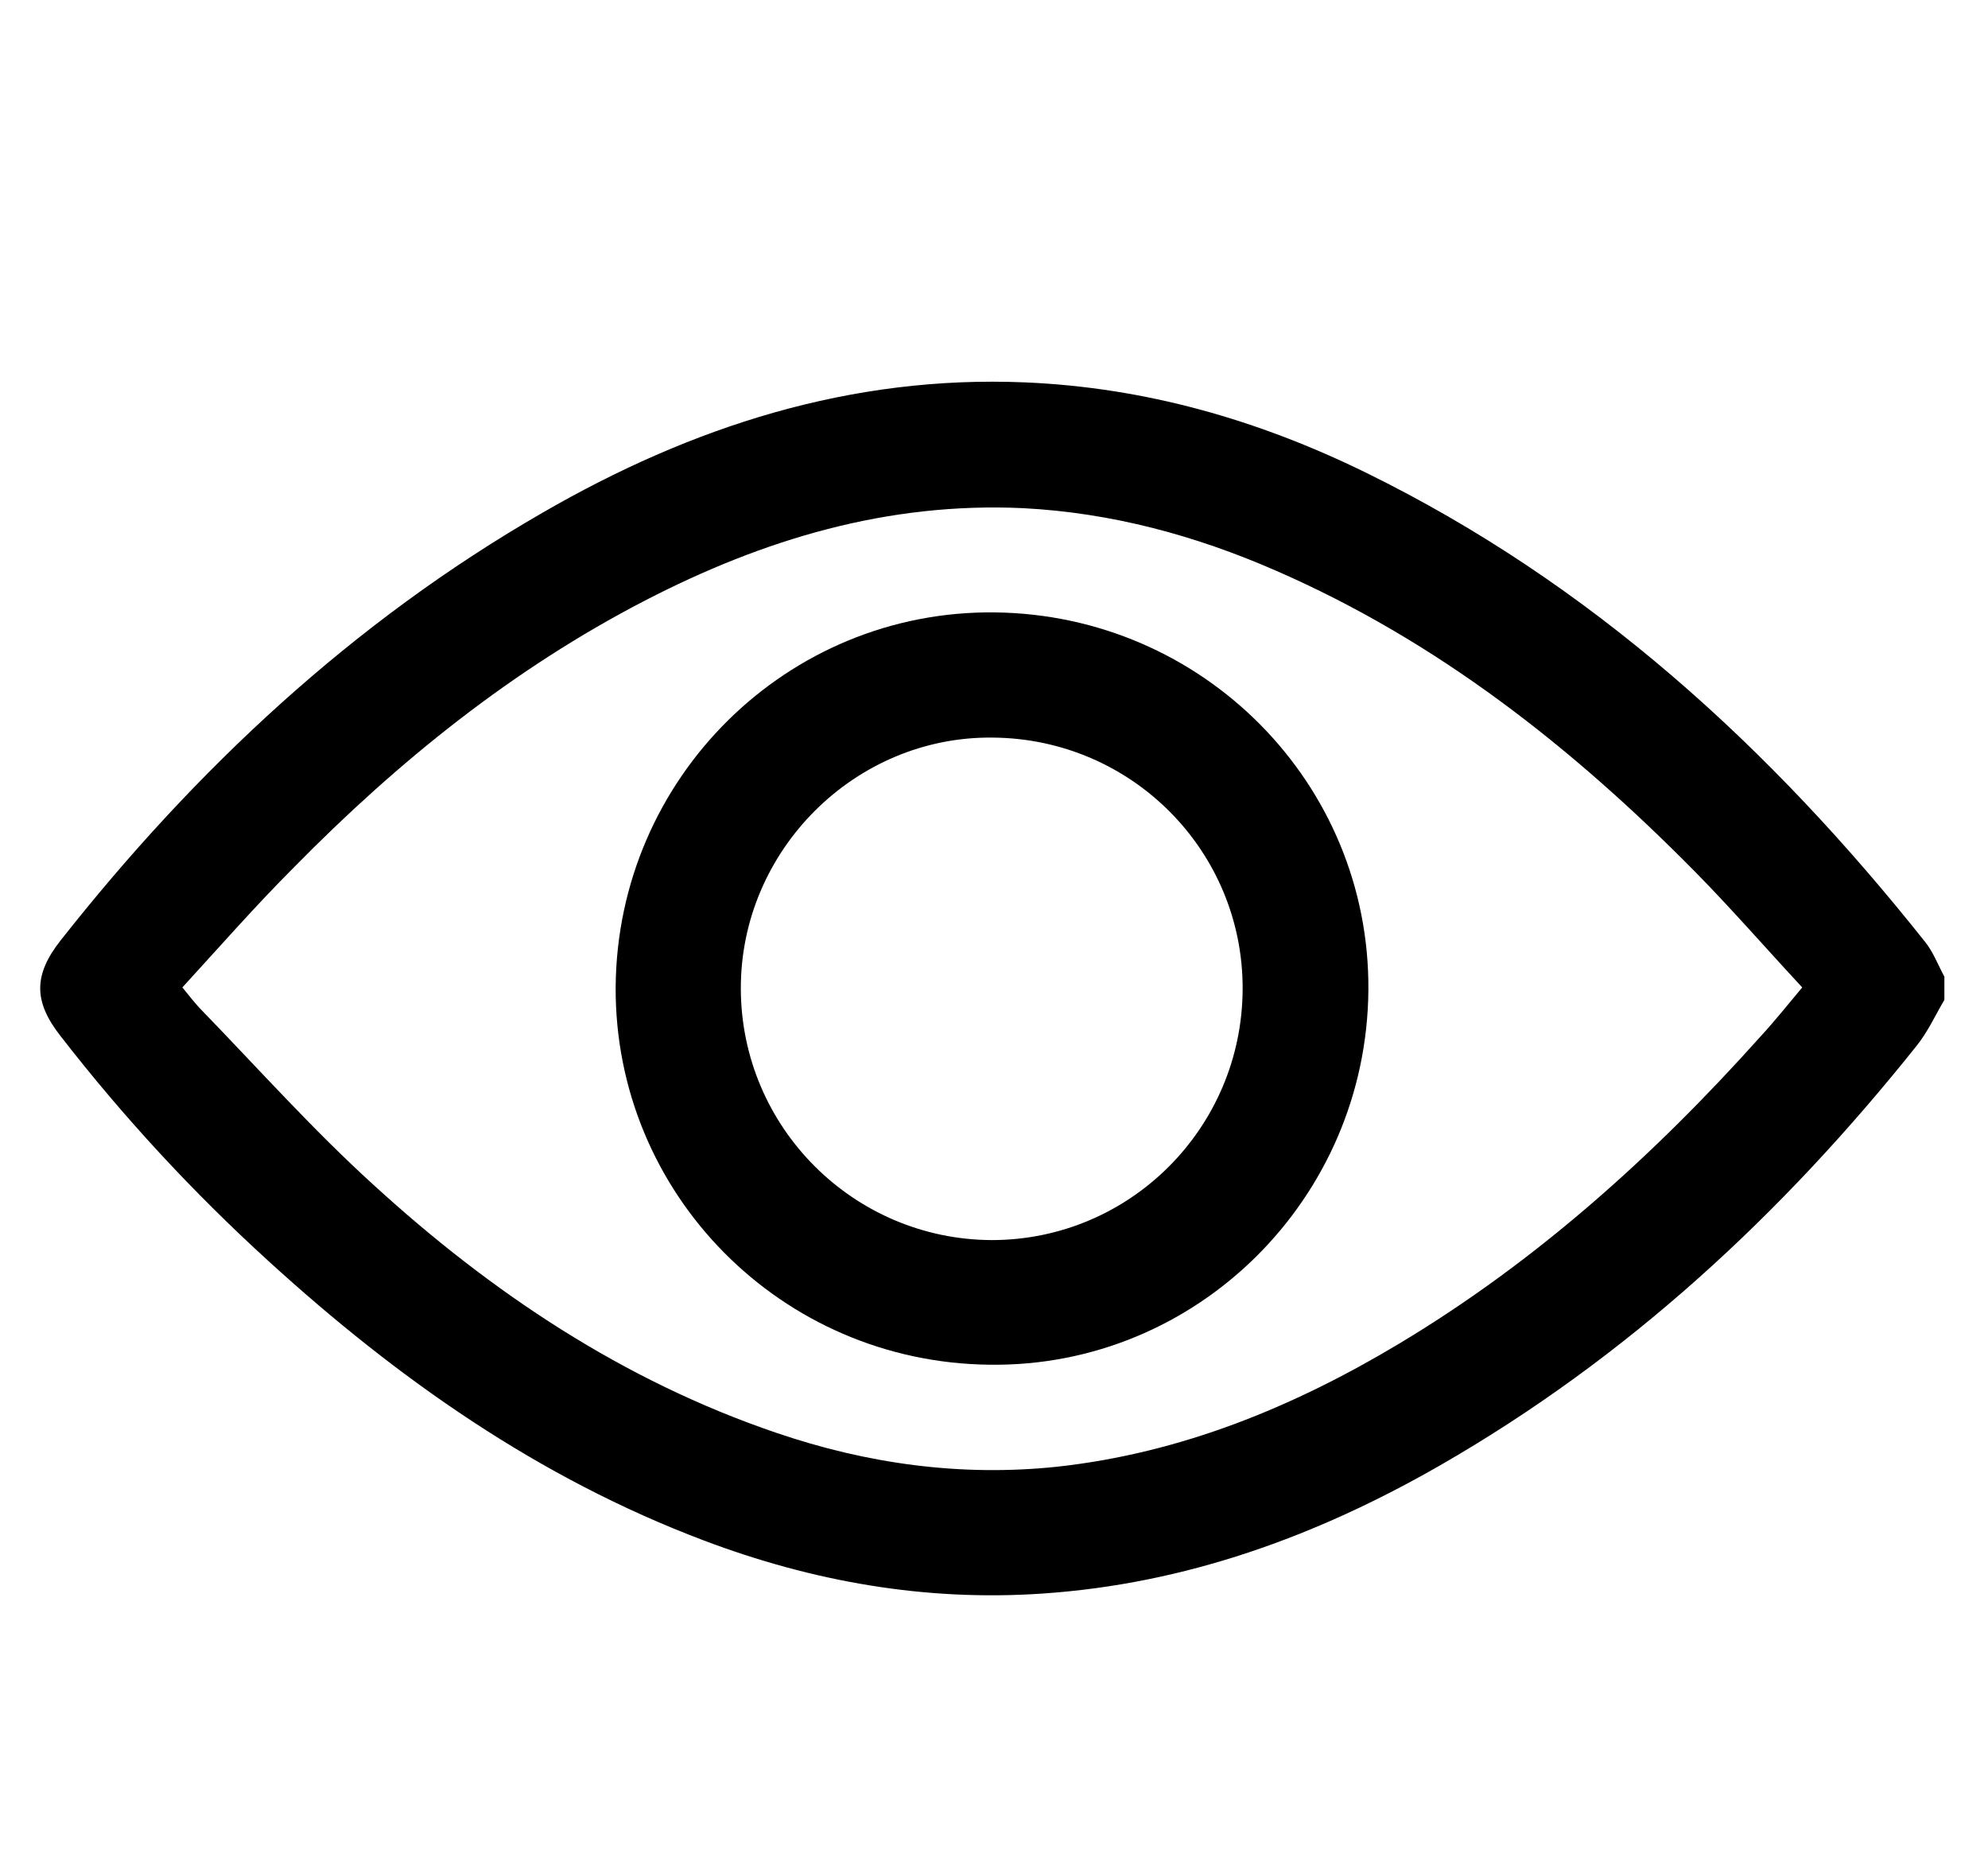 <svg enable-background="new 0 0 351 328" viewBox="0 0 351 328" xmlns="http://www.w3.org/2000/svg"><path d="m343.3 176.5c-1.6 2.7-2.9 5.6-4.9 8.1-23.7 29.7-51.1 55.1-84.2 74.1-21.8 12.5-44.9 20.9-70.2 22.6-20.6 1.4-40.5-2.1-59.8-9.4-29.1-11-54-28.5-76.8-49.3-13.4-12.2-25.6-25.4-36.7-39.7-4.8-6.1-4.8-10.8 0-16.9 23.9-30.3 51.6-56.2 85.1-75.5 26.3-15.2 54.4-24.3 85.2-23 21.2.9 41.1 6.6 60.1 15.9 39.8 19.5 71.6 48.6 98.9 83 1.4 1.8 2.2 4 3.3 6zm-311.1-2.2c1.2 1.5 2.1 2.6 3 3.6 10.2 10.5 20 21.5 30.8 31.3 20.8 19 44 34.5 71 43.7 16.1 5.5 32.7 7.8 49.7 6 21.8-2.4 41.6-10.5 60.3-21.7 24.2-14.5 45-33.2 63.8-54.2 2.5-2.7 4.8-5.6 7.4-8.7-6.5-7-12.5-13.9-18.9-20.4-21.7-22-45.6-40.8-74.1-53.2-14.2-6.2-29-10.2-44.6-11-23.9-1.1-45.8 5.5-66.7 16.3-23.4 12.1-43.6 28.4-61.9 47-6.9 6.9-13.2 14.1-19.8 21.3z"/><path d="m241.6 174.8c-.3 36.8-30.3 66.6-66.9 66.1-36.8-.4-66.2-30.2-66-66.7.3-36.9 30.3-66.5 66.9-66.1 36.8.4 66.3 30.2 66 66.7zm-22.2-.2c.1-24.3-19.5-44.2-44.1-44.4-24.3-.3-44.6 19.9-44.5 44.4.1 24.4 19.9 44.2 44.3 44.3 24.4 0 44.2-19.8 44.3-44.3z"/></svg>